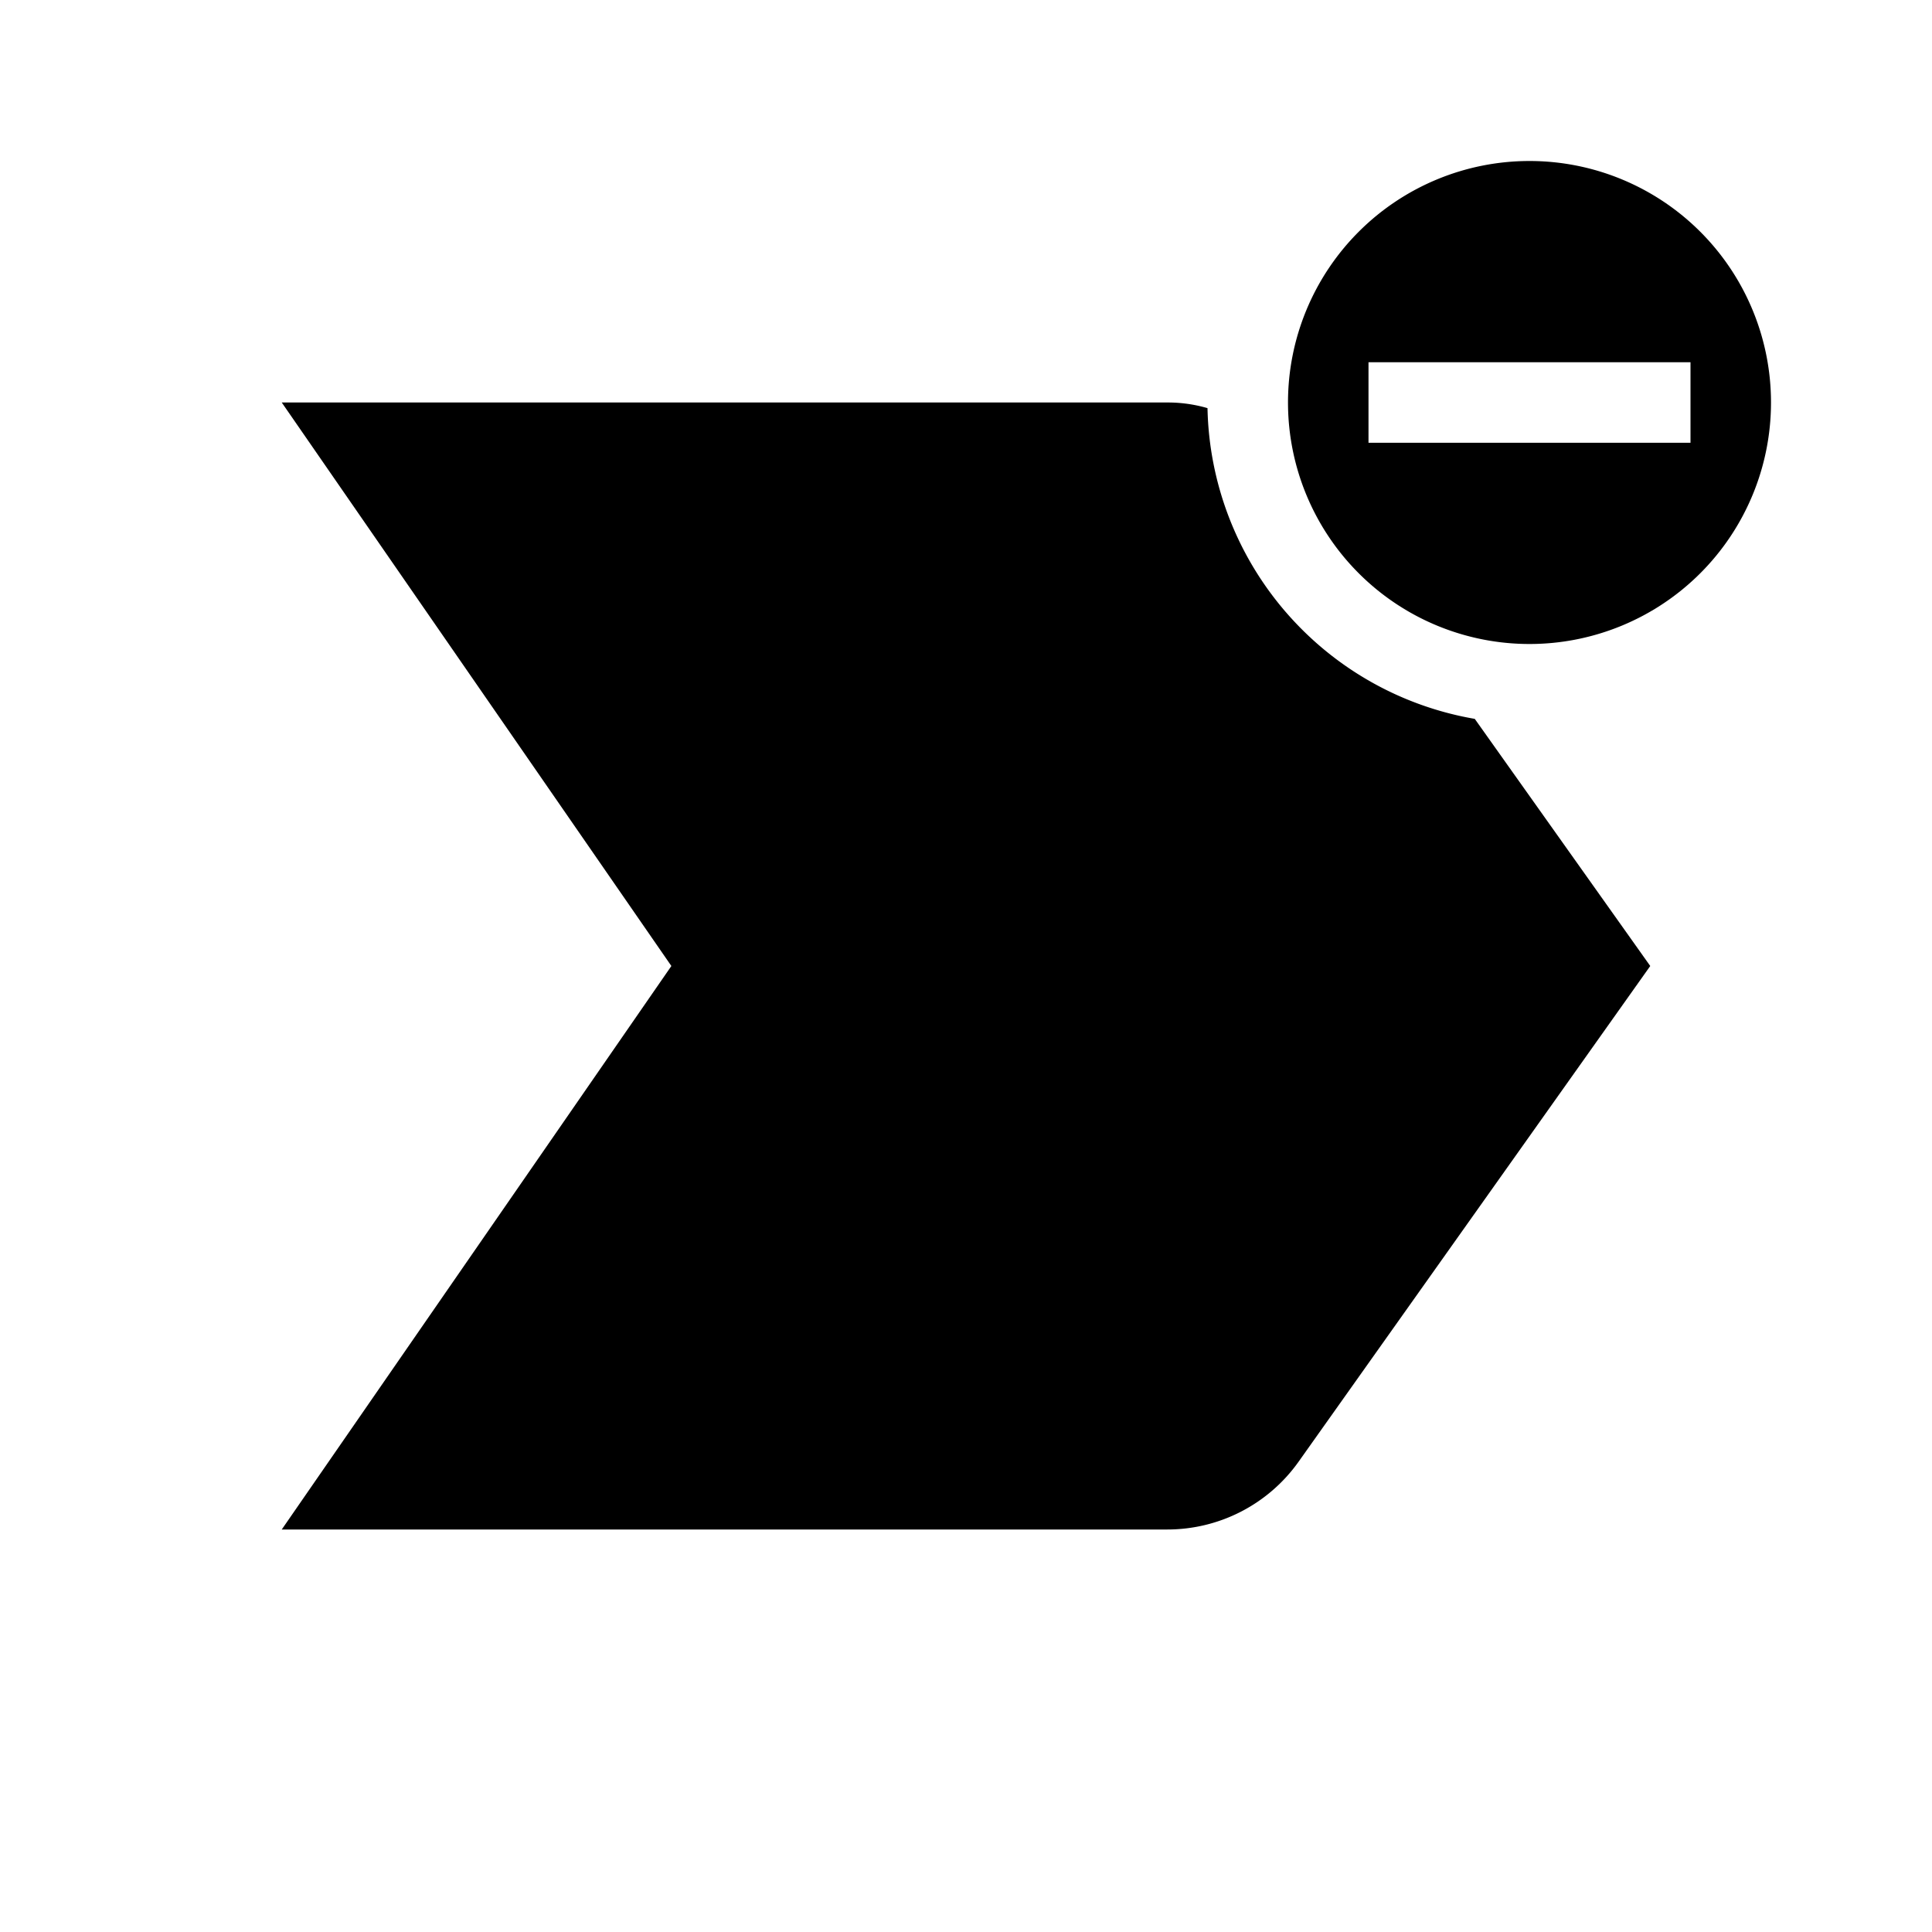 <svg xmlns="http://www.w3.org/2000/svg" viewBox="0 0 24 24"><g id="Layer_1" data-name="Layer 1"><path d="M19,2a3,3,0,1,0,3,3A3,3,0,0,0,19,2Zm2,3.5H17v-1h4Z" style="fill:currentColor"/><path d="M15,5.07A1.75,1.75,0,0,0,14.5,5H3.5l4.84,7L3.5,19h11a2,2,0,0,0,1.63-.84L20.5,12,18.32,8.93A4,4,0,0,1,15,5.07Z" style="fill:currentColor"/></g><g id="Layer_2" data-name="Layer 2"><rect width="24" height="24" style="fill:none"/></g></svg>